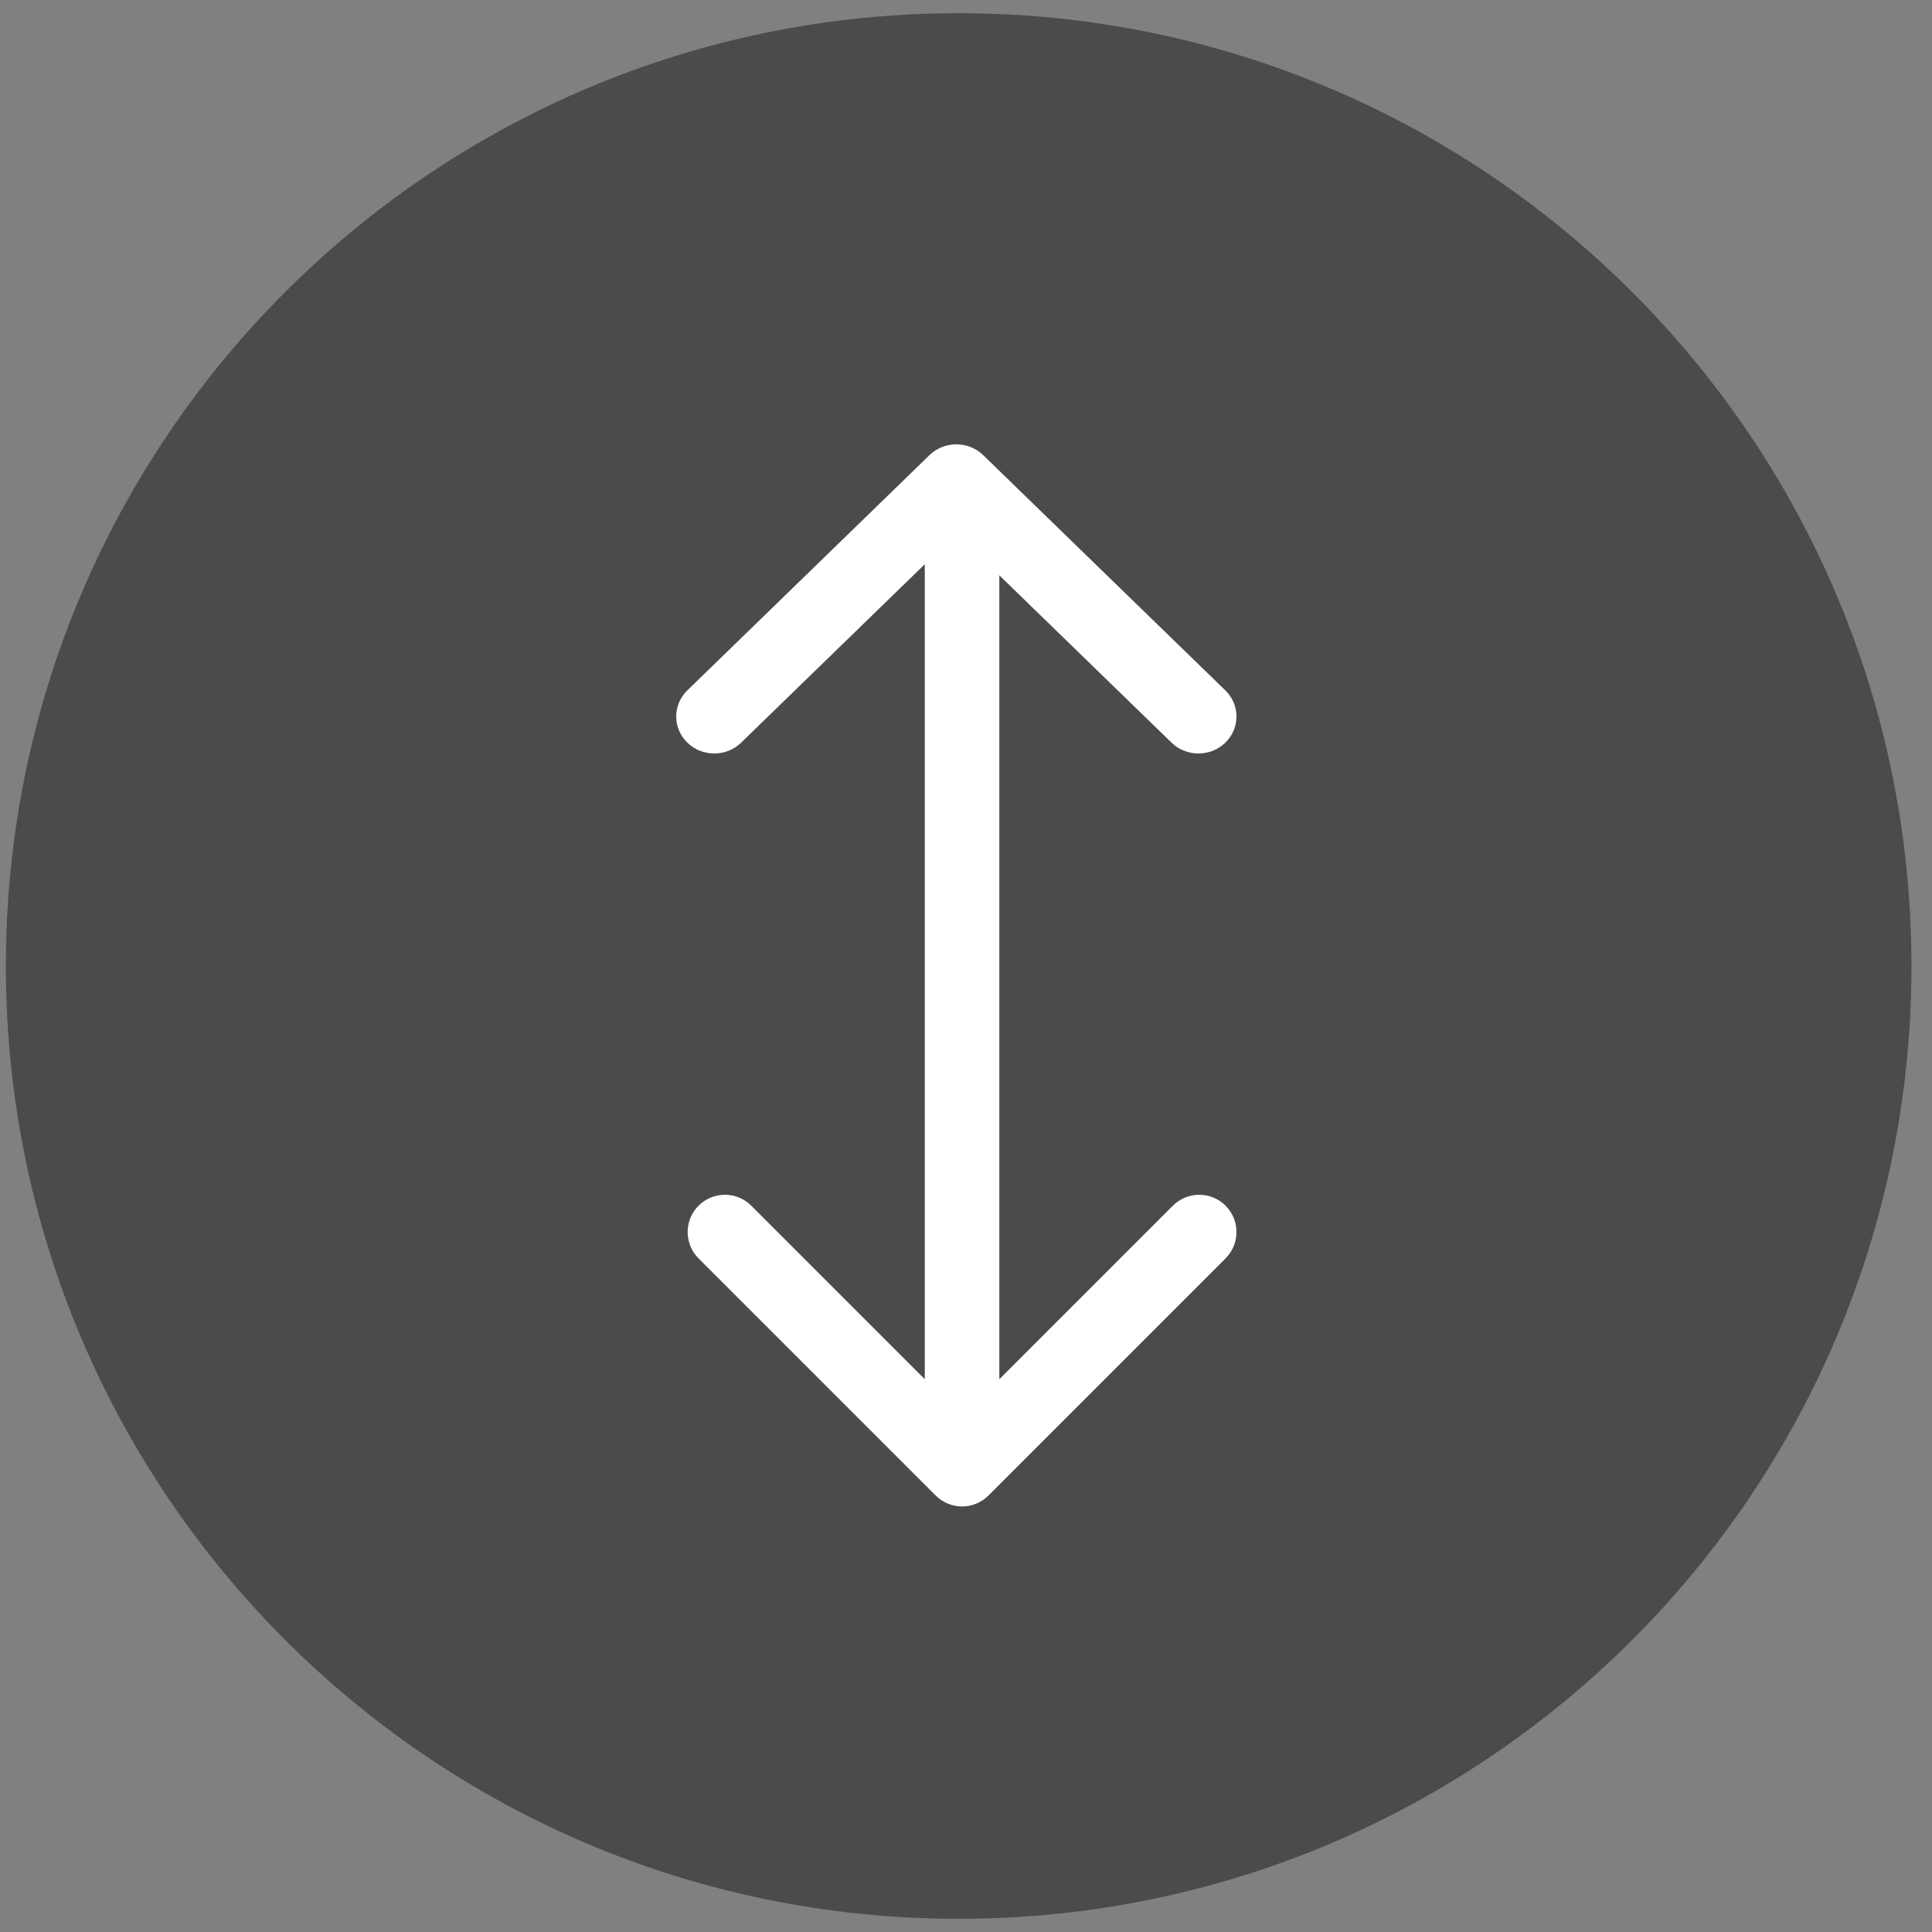 <svg width="100" height="100" viewBox="0 0 100 100" fill="none" xmlns="http://www.w3.org/2000/svg">
<rect x="0" y="0" width="100" height="100" fill="#808080" stroke="none"/>
<g clip-path="url(#clip0_1305_3269)">
<path d="M0.304 50C0.304 77.237 22.384 99.317 49.621 99.317C76.858 99.317 98.937 77.237 98.937 50C98.937 22.763 76.858 0.684 49.621 0.684C22.384 0.684 0.304 22.763 0.304 50Z" fill="#4B4B4B"/>
<path d="M48.432 77.409C49.185 78.162 50.407 78.162 51.16 77.409L63.435 65.134C64.188 64.381 64.188 63.159 63.435 62.406C62.682 61.653 61.461 61.653 60.707 62.406L49.796 73.317L38.885 62.406C38.131 61.653 36.91 61.653 36.157 62.406C35.404 63.159 35.404 64.381 36.157 65.134L48.432 77.409ZM47.867 27.128L47.867 76.045L51.725 76.045L51.725 27.128L47.867 27.128Z" fill="white"/>
<path d="M50.892 23.56C50.123 22.813 48.877 22.813 48.108 23.56L35.577 35.734C34.808 36.481 34.808 37.693 35.577 38.44C36.346 39.187 37.592 39.187 38.361 38.44L49.5 27.618L60.639 38.44C61.408 39.187 62.654 39.187 63.423 38.44C64.192 37.693 64.192 36.481 63.423 35.734L50.892 23.56Z" fill="white"/>
</g>
<defs>
<clipPath id="clip0_1305_3269">
<rect width="100" height="100" fill="white" transform="translate(100) rotate(90)"/>
</clipPath>
</defs>
</svg>
